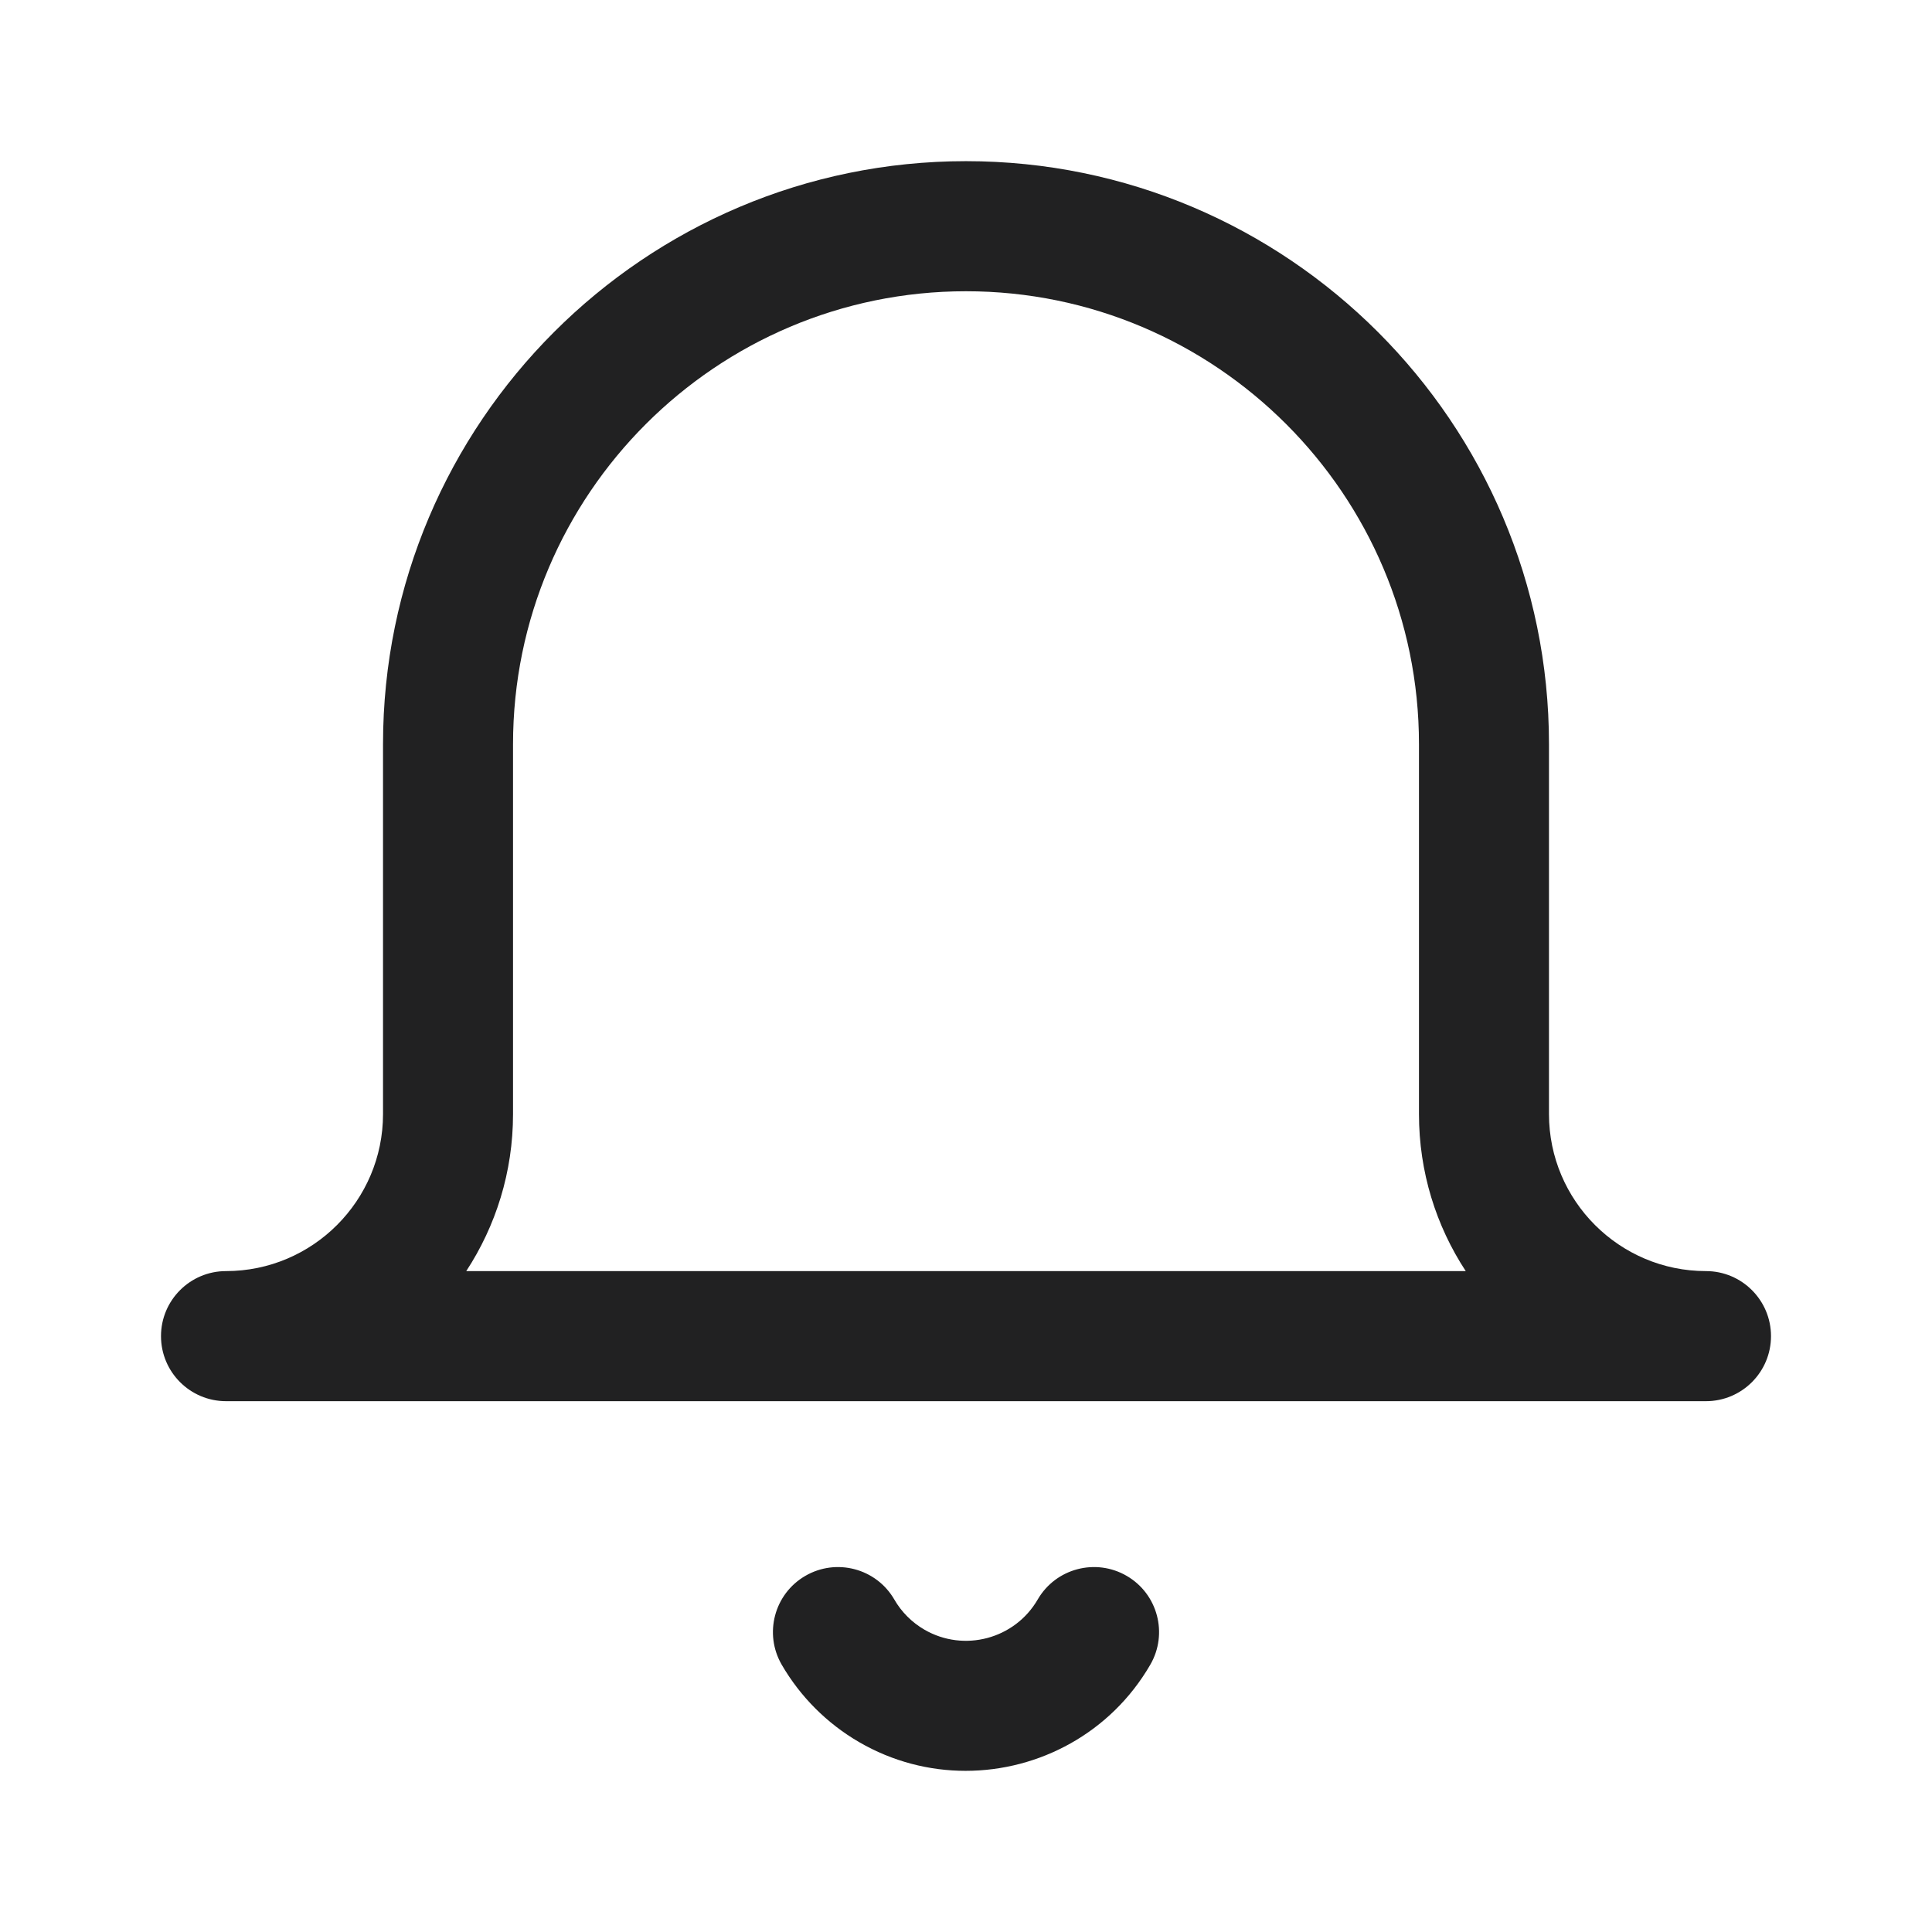 <svg width="24" height="24" viewBox="0 0 24 24" fill="none" xmlns="http://www.w3.org/2000/svg">
<path fill-rule="evenodd" clip-rule="evenodd" d="M21.192 15.79C20.117 15.79 19.242 14.915 19.242 13.84V9.244C19.242 5.251 15.993 2.002 12 2.002C8.007 2.002 4.758 5.251 4.758 9.244V13.84C4.758 14.915 3.883 15.79 2.808 15.79C2.362 15.79 2 16.152 2 16.598C2 17.044 2.362 17.406 2.808 17.406H21.192C21.638 17.406 22 17.044 22 16.598C22 16.152 21.638 15.79 21.192 15.79ZM5.792 15.79C6.159 15.229 6.373 14.559 6.373 13.84V9.244C6.373 6.142 8.898 3.618 12 3.618C15.102 3.618 17.627 6.142 17.627 9.244V13.84C17.627 14.559 17.84 15.229 18.208 15.79H5.792ZM12.891 19.869C13.115 19.483 13.61 19.352 13.996 19.576C14.382 19.8 14.513 20.294 14.289 20.68C13.799 21.525 12.909 21.998 11.995 21.998C11.545 21.998 11.089 21.883 10.672 21.641C10.274 21.41 9.942 21.078 9.711 20.68C9.487 20.294 9.618 19.8 10.004 19.576C10.39 19.352 10.885 19.483 11.109 19.869C11.198 20.024 11.328 20.154 11.483 20.244C11.974 20.529 12.606 20.361 12.891 19.869Z" fill="#212122"/>
<mask id="mask0" mask-type="alpha" maskUnits="userSpaceOnUse" x="2" y="2" width="20" height="20">
<path fill-rule="evenodd" clip-rule="evenodd" d="M21.192 15.79C20.117 15.79 19.242 14.915 19.242 13.84V9.244C19.242 5.251 15.993 2.002 12 2.002C8.007 2.002 4.758 5.251 4.758 9.244V13.84C4.758 14.915 3.883 15.79 2.808 15.79C2.362 15.79 2 16.152 2 16.598C2 17.044 2.362 17.406 2.808 17.406H21.192C21.638 17.406 22 17.044 22 16.598C22 16.152 21.638 15.79 21.192 15.79ZM5.792 15.79C6.159 15.229 6.373 14.559 6.373 13.84V9.244C6.373 6.142 8.898 3.618 12 3.618C15.102 3.618 17.627 6.142 17.627 9.244V13.84C17.627 14.559 17.84 15.229 18.208 15.79H5.792ZM12.891 19.869C13.115 19.483 13.61 19.352 13.996 19.576C14.382 19.8 14.513 20.294 14.289 20.68C13.799 21.525 12.909 21.998 11.995 21.998C11.545 21.998 11.089 21.883 10.672 21.641C10.274 21.41 9.942 21.078 9.711 20.68C9.487 20.294 9.618 19.8 10.004 19.576C10.39 19.352 10.885 19.483 11.109 19.869C11.198 20.024 11.328 20.154 11.483 20.244C11.974 20.529 12.606 20.361 12.891 19.869Z" fill="white"/>
</mask>
<g mask="url(#mask0)">
</g>
</svg>
